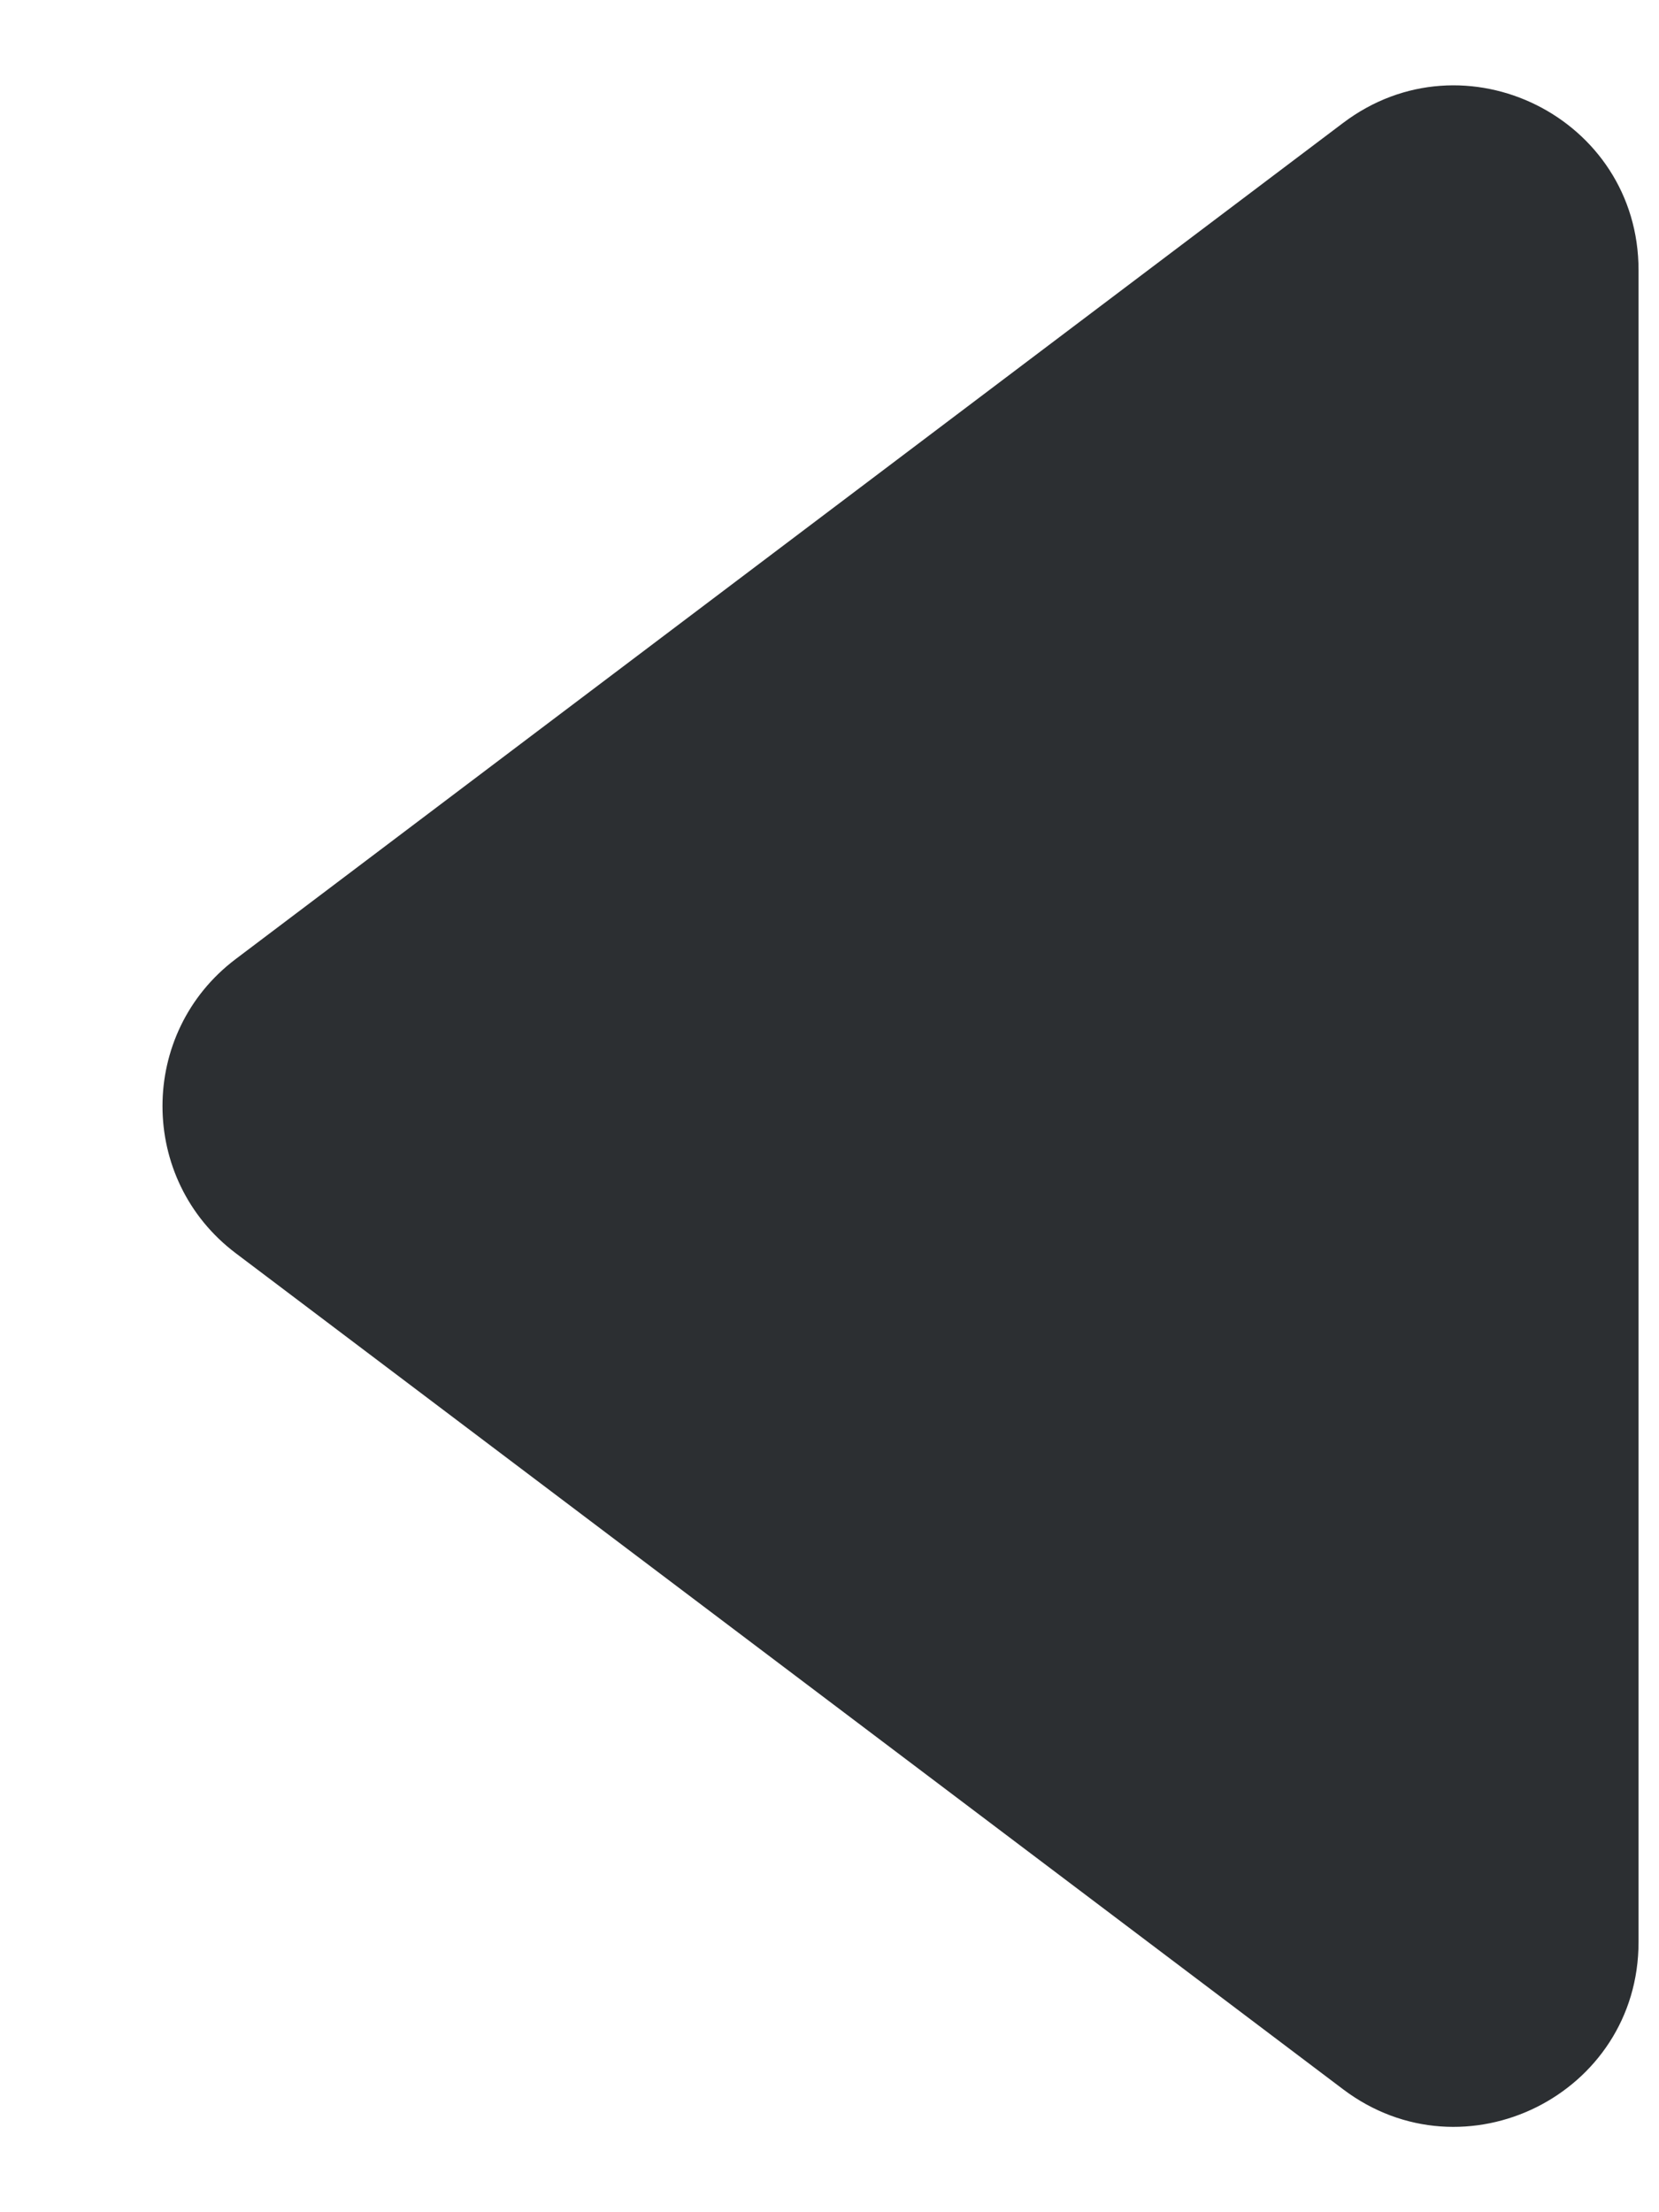 <svg width="9" height="12" viewBox="0 0 9 12" fill="none" xmlns="http://www.w3.org/2000/svg">
<path id="Polygon 1" d="M1.279 6.798C0.749 6.398 0.749 5.602 1.279 5.202L7.286 0.667C7.945 0.169 8.889 0.639 8.889 1.465L8.889 10.535C8.889 11.361 7.945 11.831 7.286 11.333L1.279 6.798Z" fill="#2C2F32"/>
</svg>